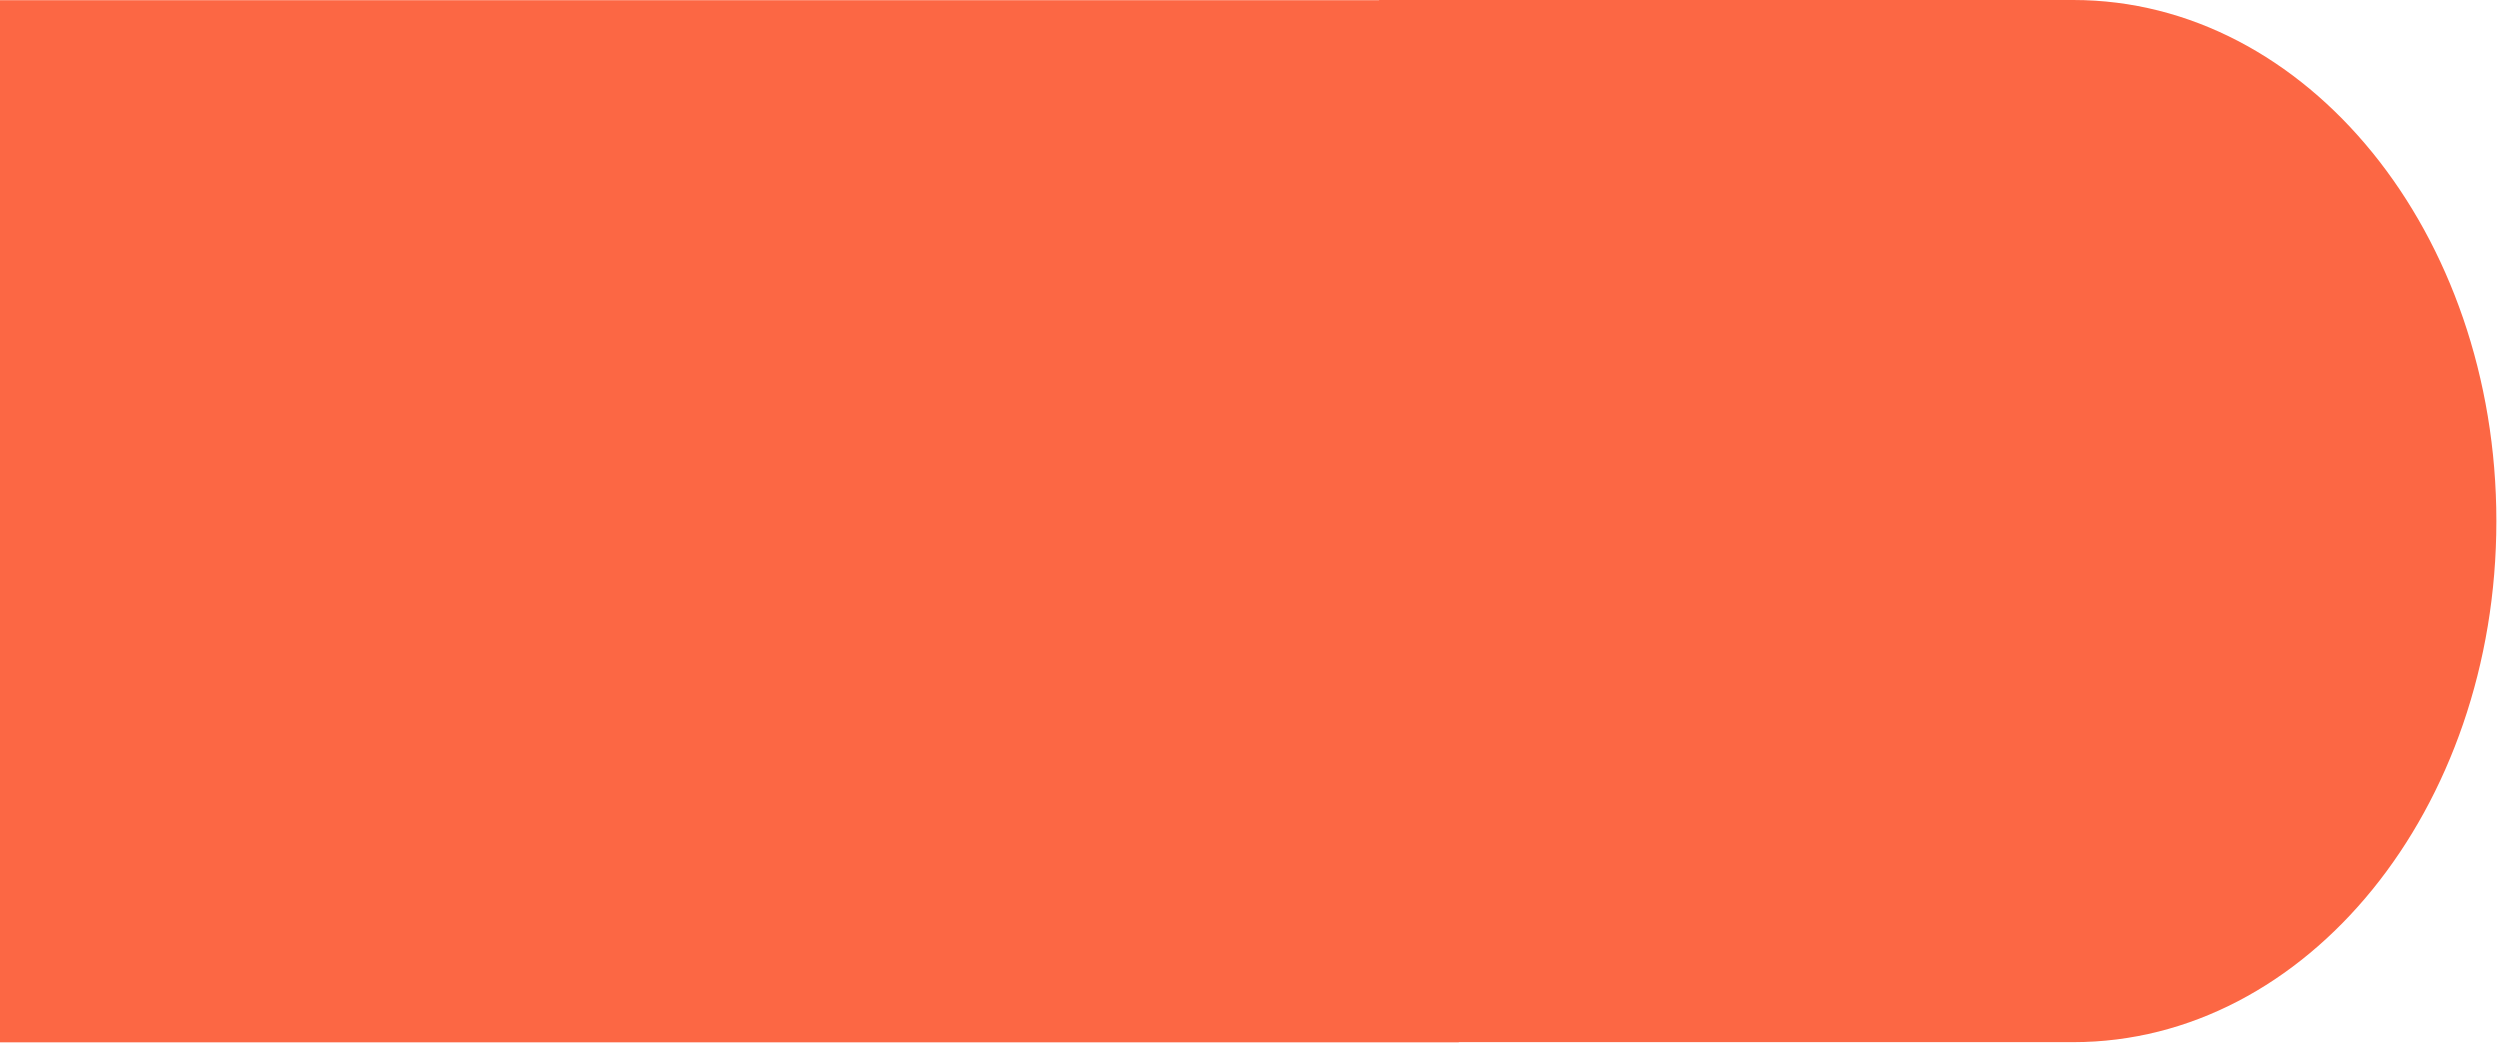 <svg xmlns="http://www.w3.org/2000/svg" xmlns:xlink="http://www.w3.org/1999/xlink" width="2598" height="1085" viewBox="0 0 2598 1085">
  <defs>
    <clipPath id="clip-아트보드_2">
      <rect width="2598" height="1085"/>
    </clipPath>
  </defs>
  <g id="아트보드_2" data-name="아트보드 – 2" clip-path="url(#clip-아트보드_2)">
    <path id="합치기_8" data-name="합치기 8" d="M5129,7180.213v-1083H6562.161V6097h721.391c242.825,0,439.672,242.438,439.672,541.5S7526.377,7180,7283.552,7180H6645v.213Z" transform="translate(-5129 -6097)" fill="#fc6744" stroke="rgba(0,0,0,0)" stroke-miterlimit="10" stroke-width="1"/>
  </g>
</svg>
